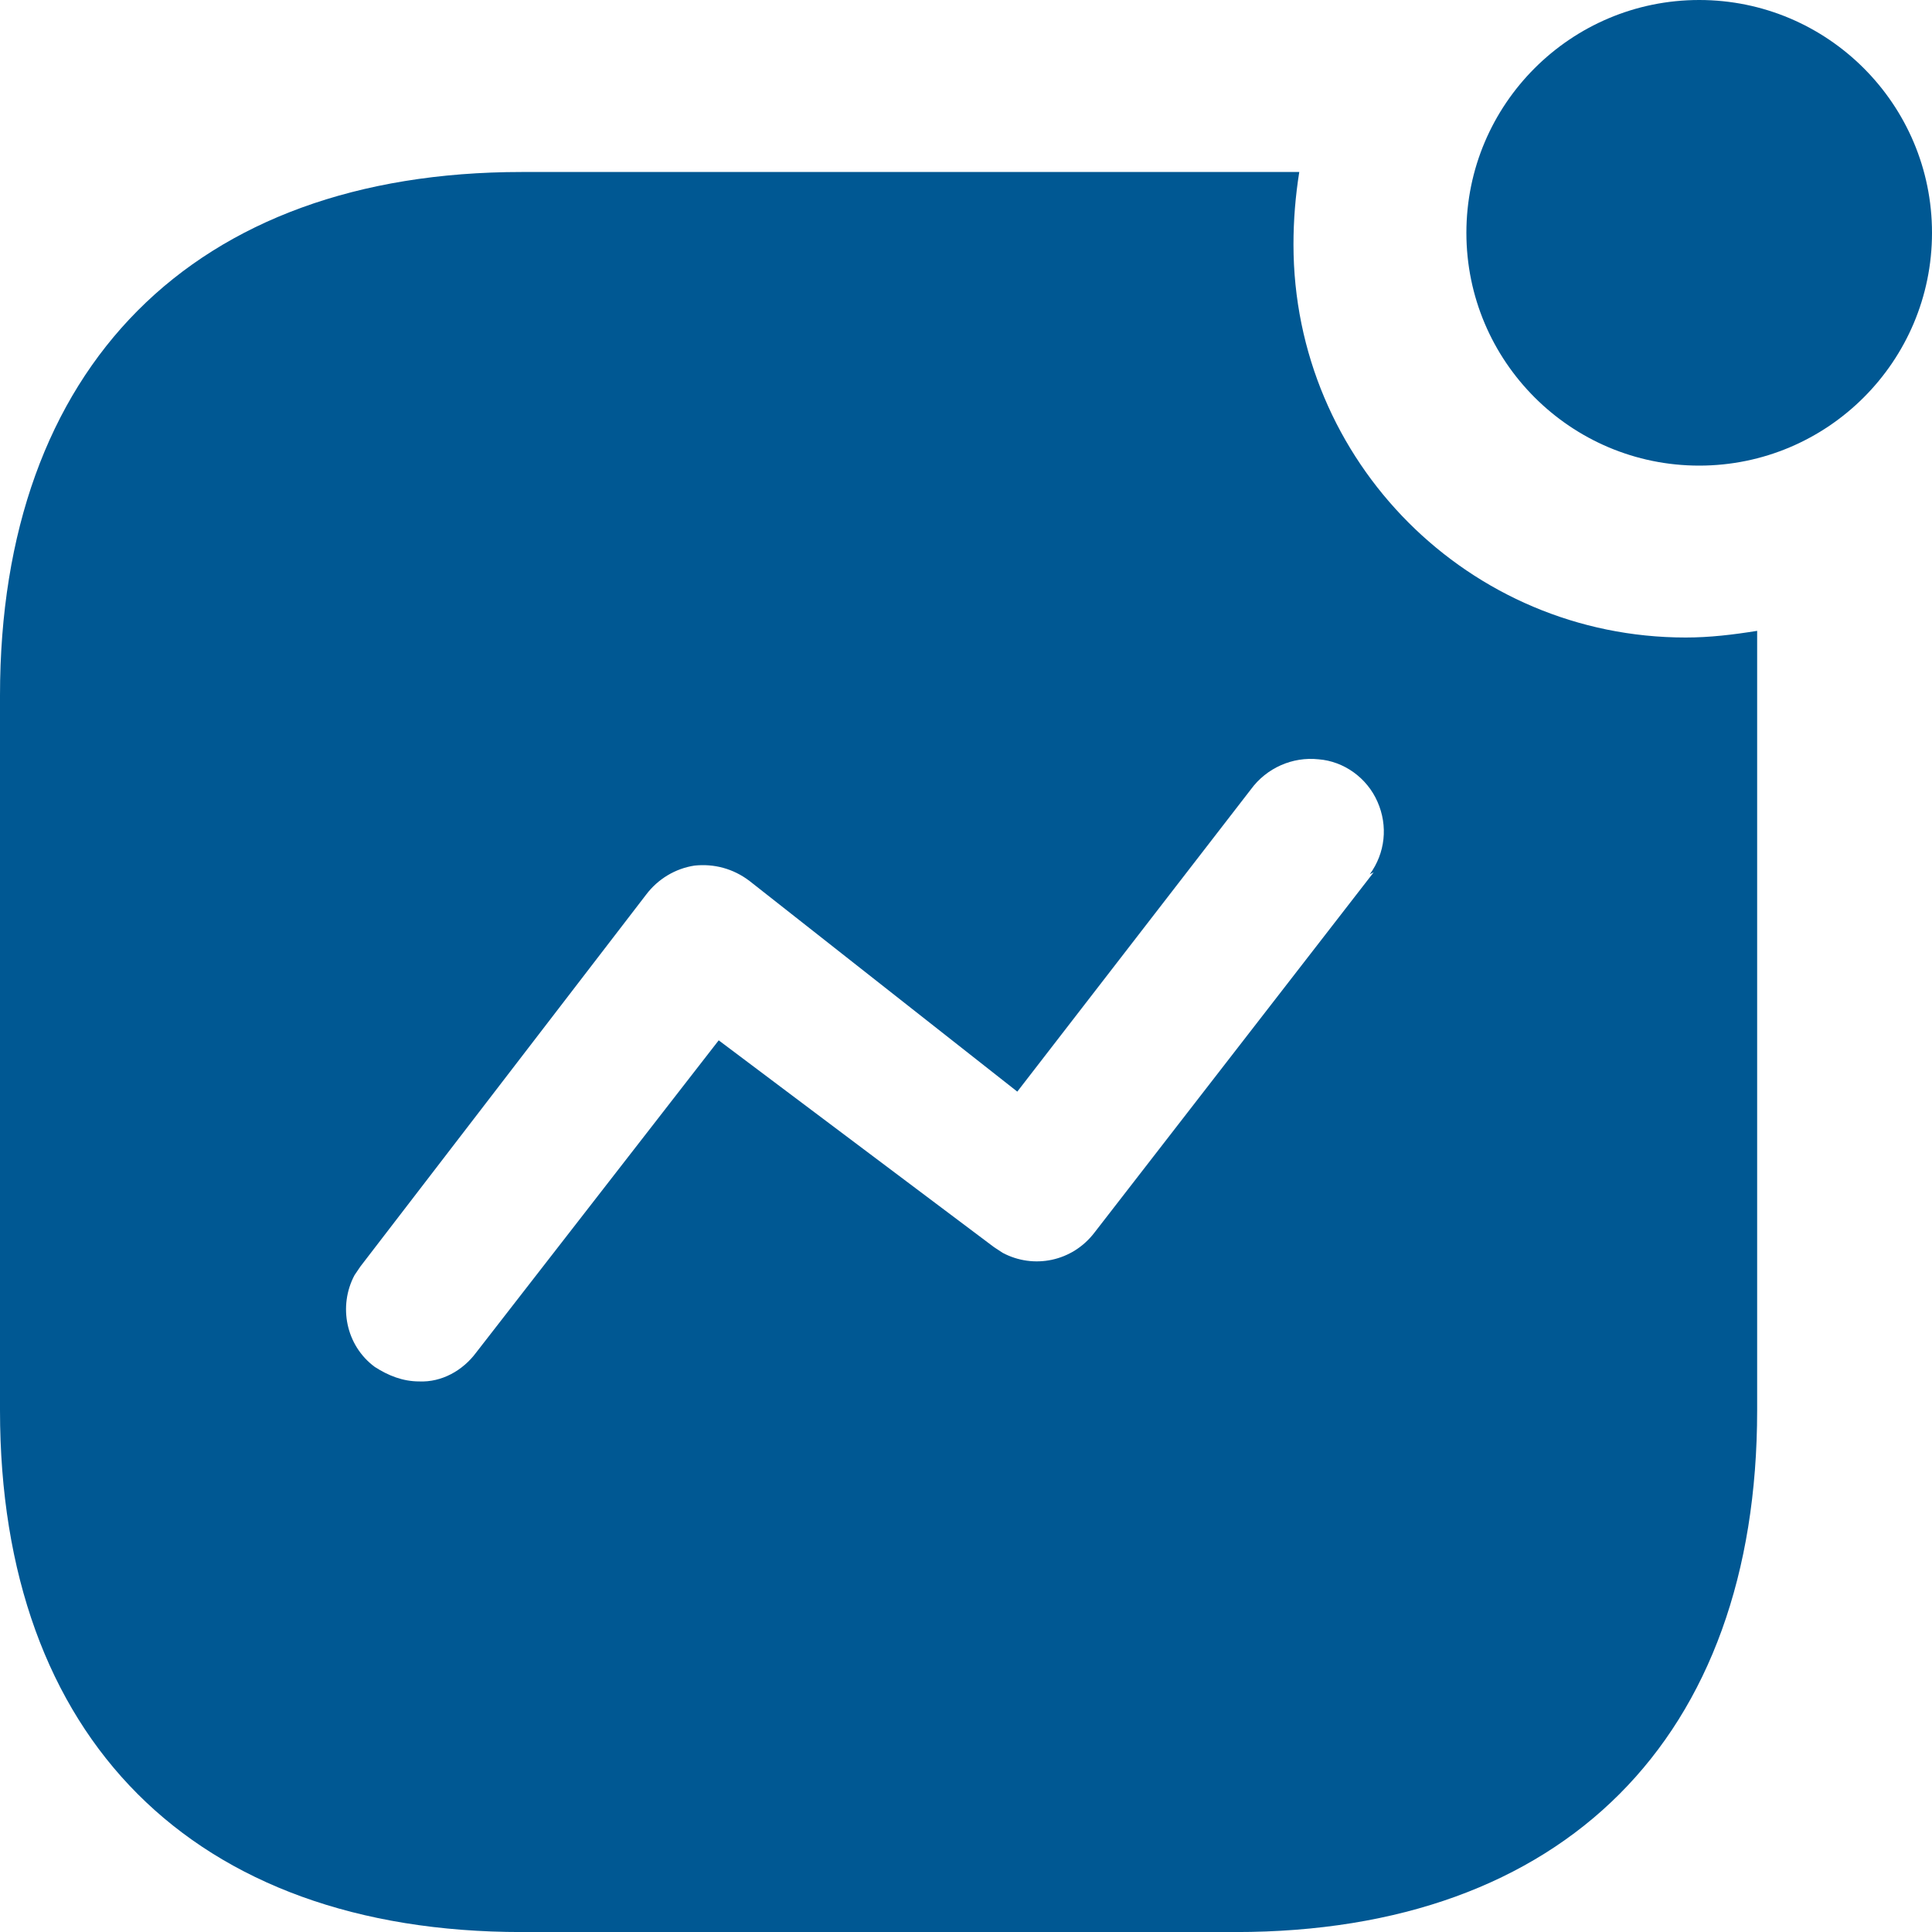 <svg width="40" height="40" viewBox="0 0 40 40" fill="none" xmlns="http://www.w3.org/2000/svg">
<path id="bezier-graph" d="M26.9 3.561C26.82 4.061 26.78 4.561 26.78 5.061C26.78 9.561 30.42 13.199 34.9 13.199C35.4 13.199 35.88 13.141 36.38 13.061V29.199C36.38 35.981 32.38 40.001 25.58 40.001H10.802C4 40.001 0 35.981 0 29.199V14.401C0 7.601 4 3.561 10.802 3.561H26.9ZM27.302 15.721C26.76 15.661 26.222 15.901 25.9 16.341L21.062 22.601L15.52 18.241C15.18 17.981 14.78 17.879 14.38 17.921C13.982 17.981 13.622 18.199 13.38 18.519L7.462 26.221L7.34 26.401C7 27.039 7.16 27.859 7.76 28.301C8.04 28.481 8.34 28.601 8.68 28.601C9.142 28.621 9.58 28.379 9.86 28.001L14.88 21.539L20.58 25.821L20.76 25.939C21.4 26.279 22.2 26.121 22.66 25.519L28.44 18.061L28.36 18.101C28.68 17.661 28.74 17.101 28.52 16.601C28.302 16.101 27.82 15.761 27.302 15.721ZM35.18 0C37.84 0 40 2.16 40 4.82C40 7.48 37.84 9.64 35.18 9.64C32.52 9.64 30.36 7.48 30.36 4.82C30.36 2.16 32.52 0 35.18 0Z" fill="#005893"/>
</svg>
